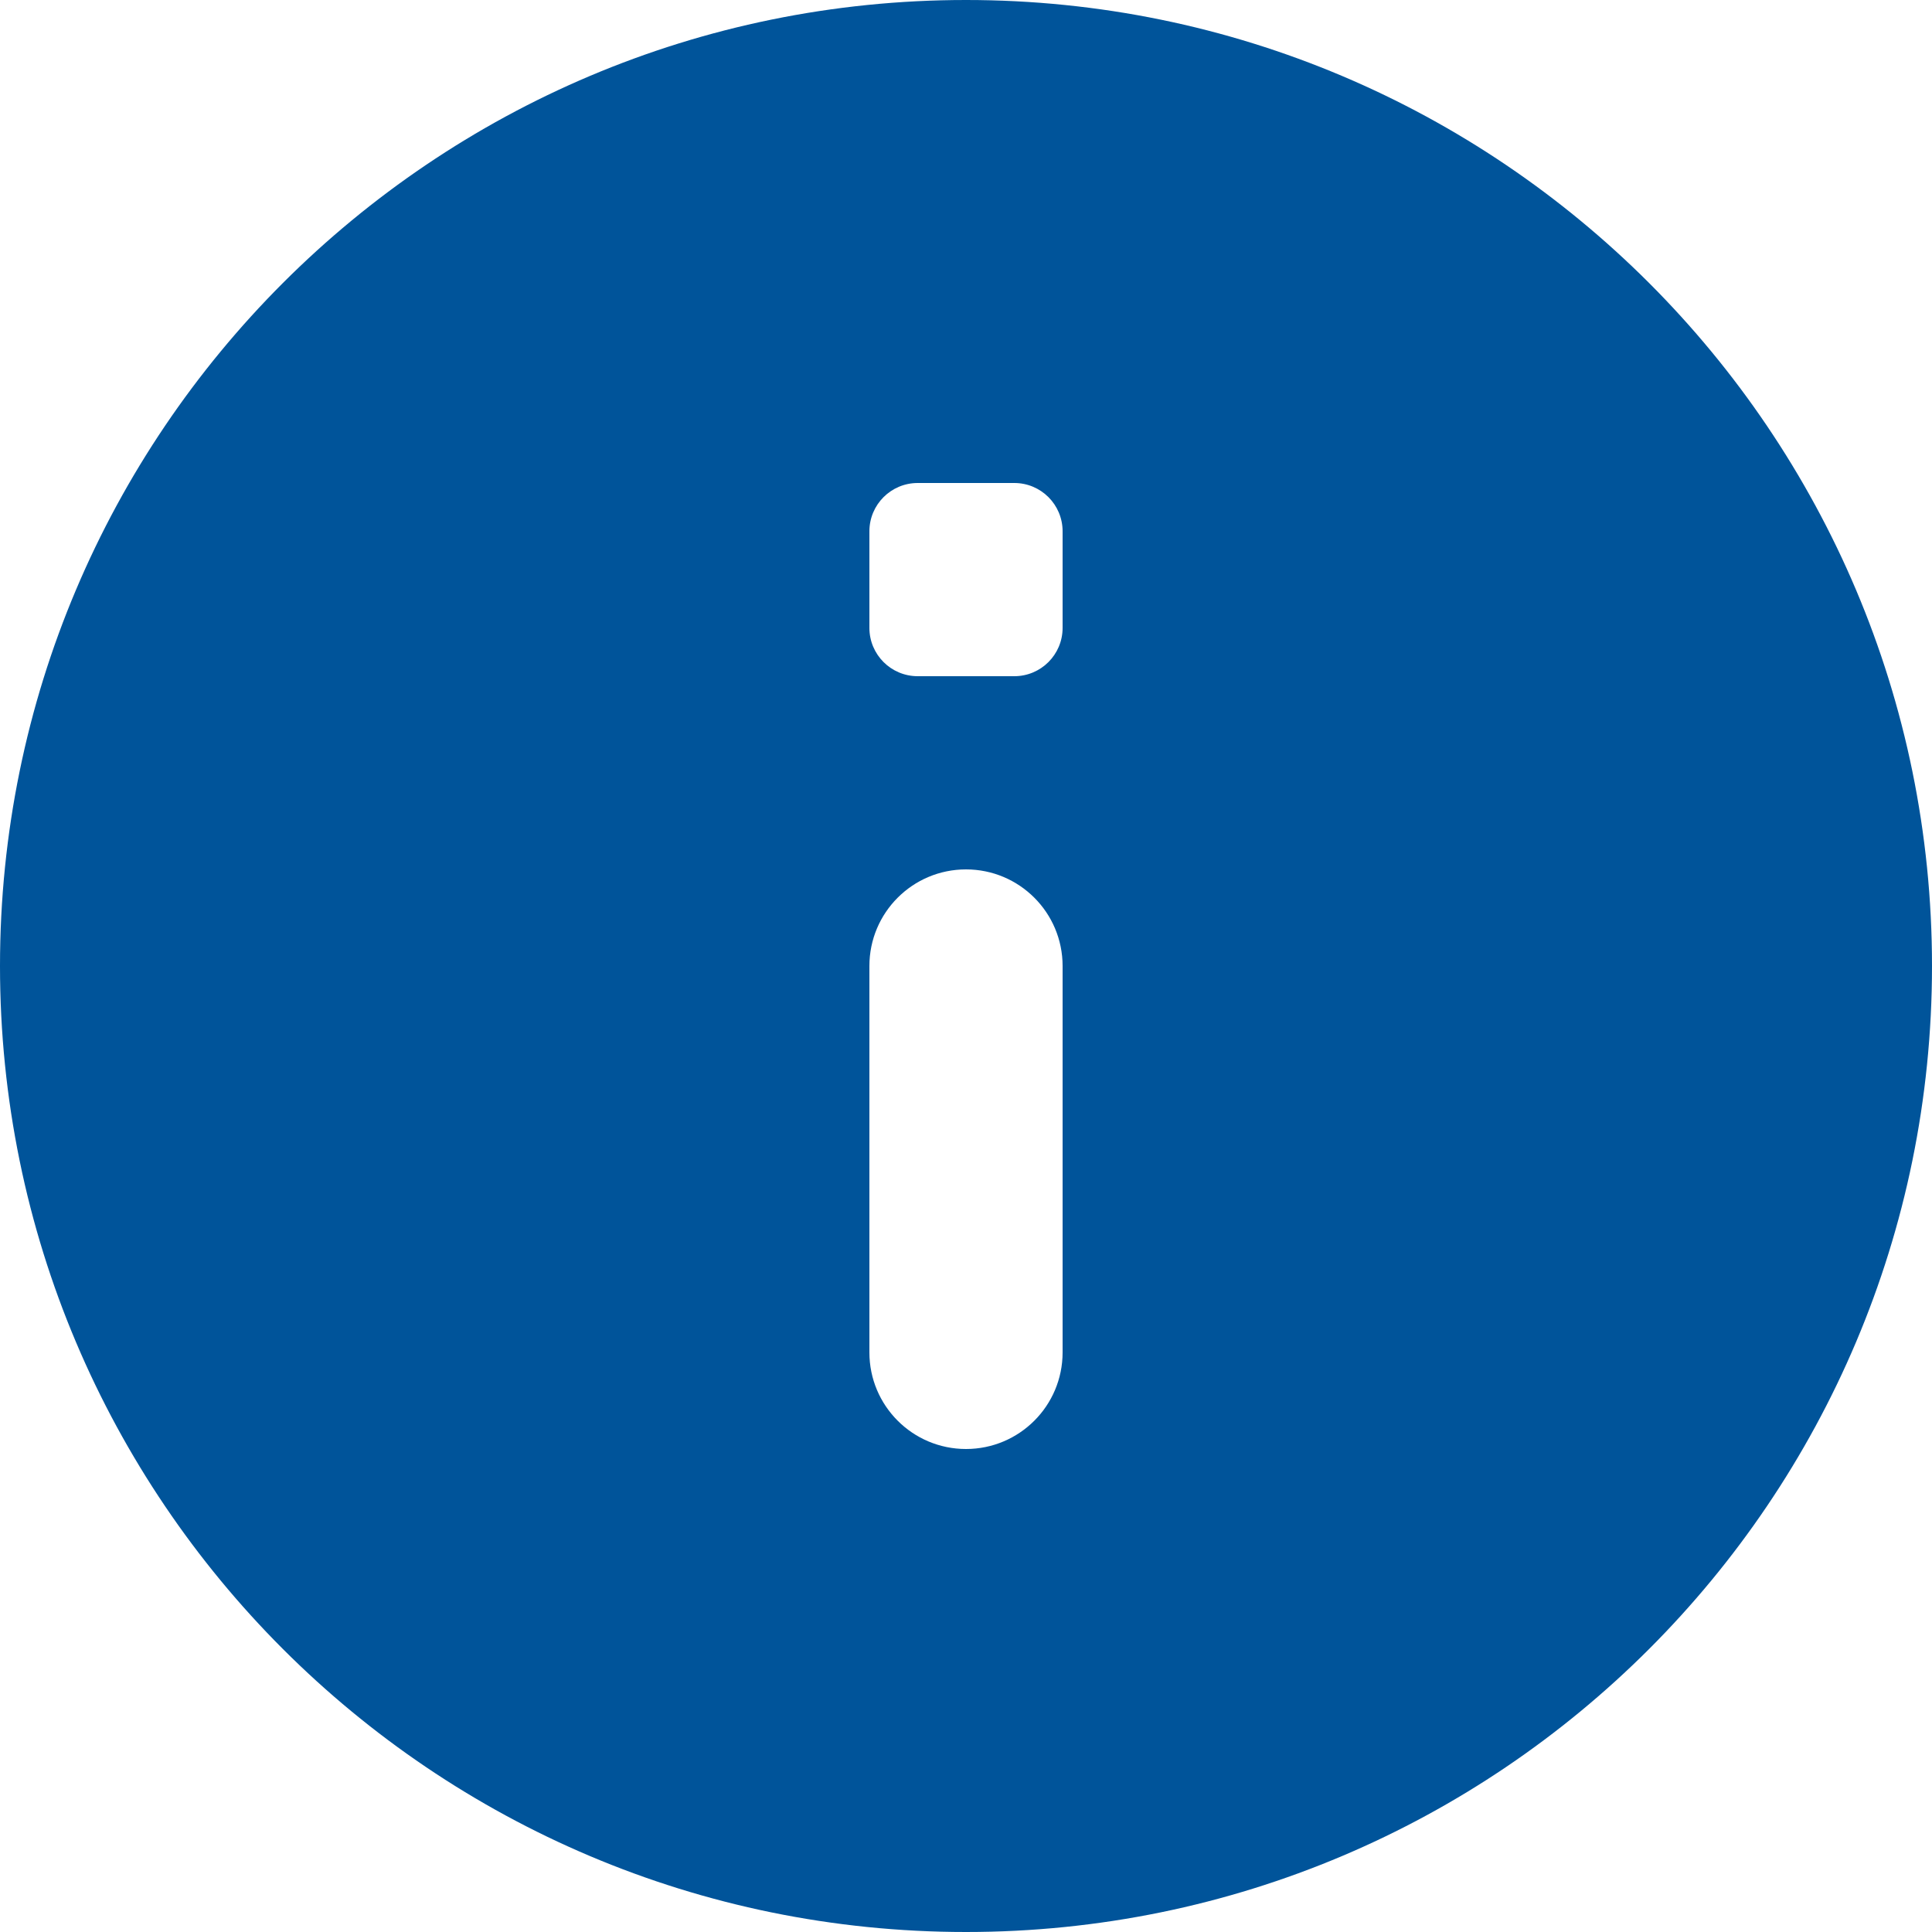 <svg width="16" height="16" viewBox="0 0 16 16" fill="none" xmlns="http://www.w3.org/2000/svg">
    <path
        d="M8 0C3.582 0 0 3.582 0 8C0 12.418 3.582 16 8 16C12.418 16 16 12.418 16 8C16 3.582 12.418 0 8 0ZM8 12C7.558 12 7.2 11.642 7.2 11.2V8C7.2 7.558 7.558 7.2 8 7.2C8.442 7.2 8.8 7.558 8.8 8V11.2C8.8 11.642 8.442 12 8 12ZM8.4 5.6H7.6C7.379 5.6 7.2 5.421 7.2 5.2V4.4C7.2 4.179 7.379 4 7.6 4H8.4C8.621 4 8.8 4.179 8.8 4.4V5.2C8.8 5.421 8.621 5.6 8.4 5.6Z"
        fill="#00549A" />
</svg>
